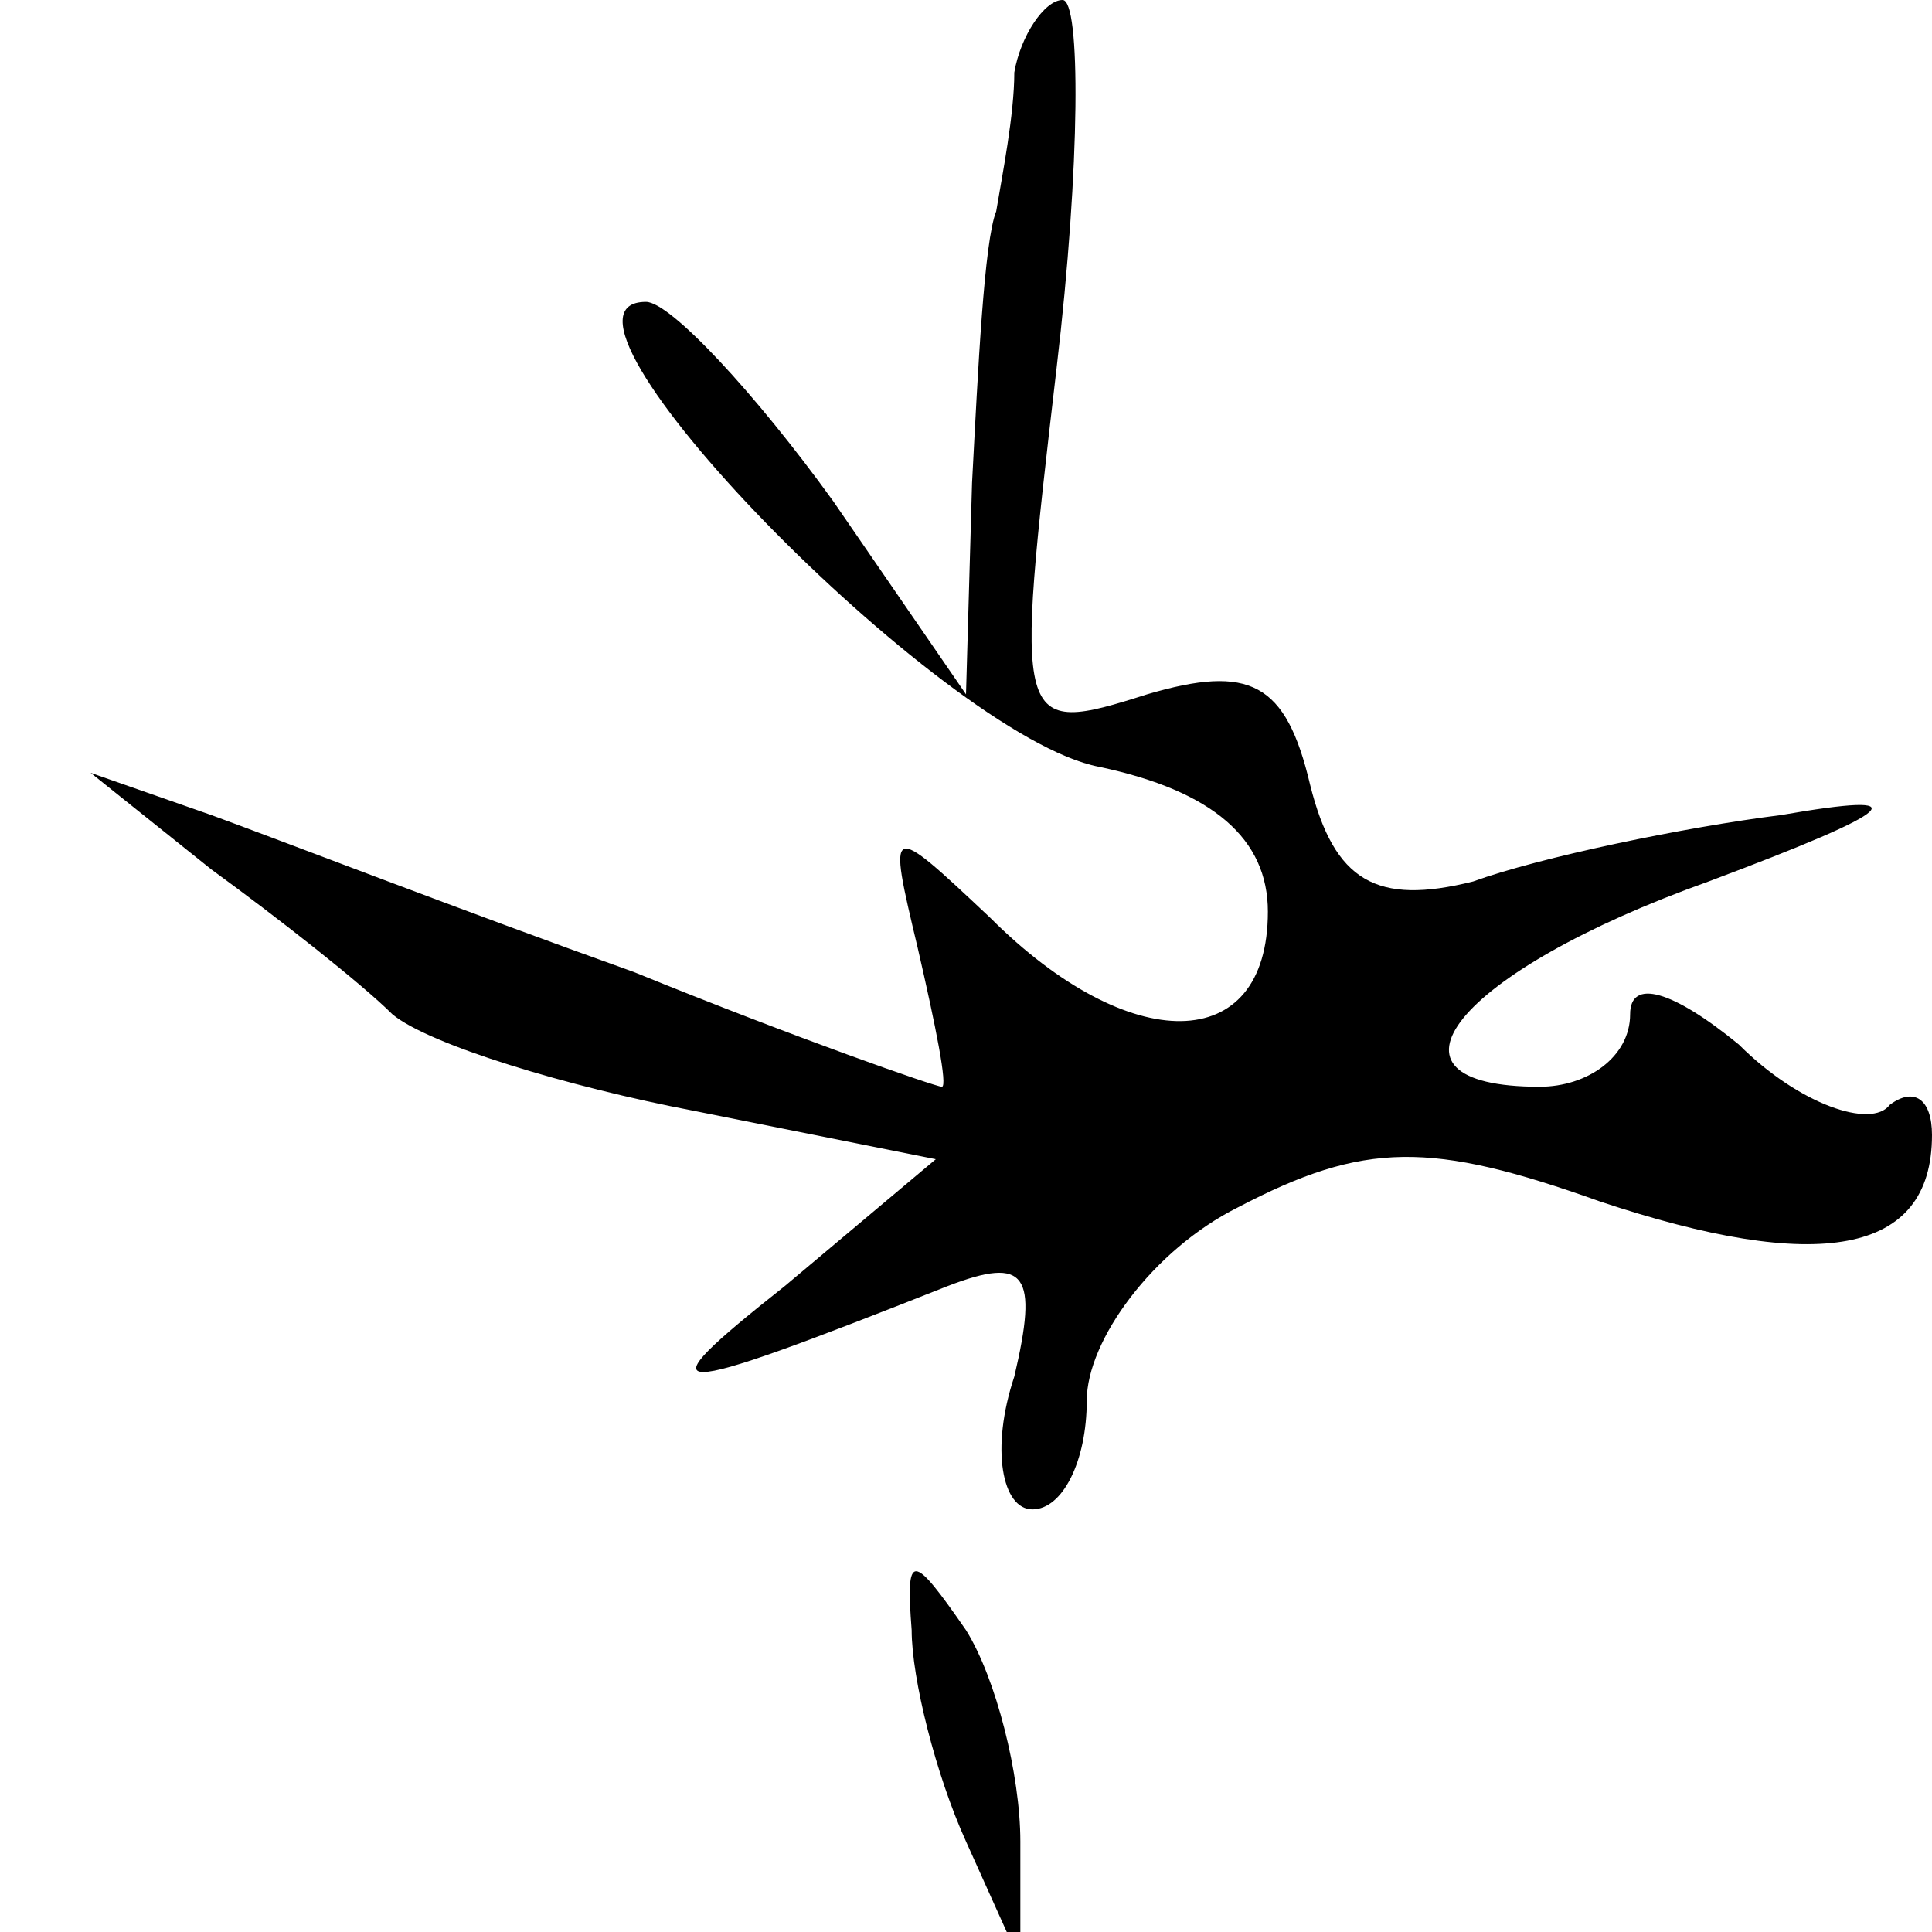 <?xml version="1.0" standalone="no"?>
<!DOCTYPE svg PUBLIC "-//W3C//DTD SVG 20010904//EN"
 "http://www.w3.org/TR/2001/REC-SVG-20010904/DTD/svg10.dtd">
<svg version="1.0" xmlns="http://www.w3.org/2000/svg"
 width="32pt" height="32pt" viewBox="0 0 32 32"
 preserveAspectRatio="xMidYMid meet">
<g transform="translate(0,32) scale(0.1,-0.1)"
fill="#000000" stroke="none">
<path fill="#000000" stroke="none" d="M168 308 c0 -7 -2 -17 -3 -23 -2 -5 -3
-26 -4 -45 l-1 -35 -22 32 c-13 18 -27 33 -31 33 -21 0 49 -72 75 -77 19 -4
28 -12 28 -24 0 -24 -23 -24 -46 -1 -17 16 -17 16 -12 -5 3 -13 5 -23 4 -23
-1 0 -24 8 -51 19 -28 10 -59 22 -70 26 l-20 7 20 -16 c11 -8 25 -19 30 -24 6
-5 29 -12 50 -16 l40 -8 -25 -21 c-24 -19 -21 -19 27 0 13 5 15 2 11 -15 -4
-12 -2 -22 3 -22 5 0 9 8 9 18 0 10 11 25 25 32 21 11 32 11 60 1 36 -12 55
-9 55 11 0 6 -3 8 -7 5 -3 -4 -15 0 -25 10 -11 9 -18 11 -18 5 0 -7 -7 -12
-15 -12 -29 0 -14 19 28 34 32 12 35 15 12 11 -16 -2 -40 -7 -51 -11 -16 -4
-23 0 -27 16 -4 17 -10 20 -27 15 -22 -7 -22 -6 -15 54 4 34 4 61 1 61 -3 0
-7 -6 -8 -12z"/>
<path fill="#000000" stroke="none" d="M151 50 c0 -8 4 -24 9 -35 l9 -20 0 20
c0 11 -4 27 -9 35 -9 13 -10 13 -9 0z"/>
</g>
</svg>
